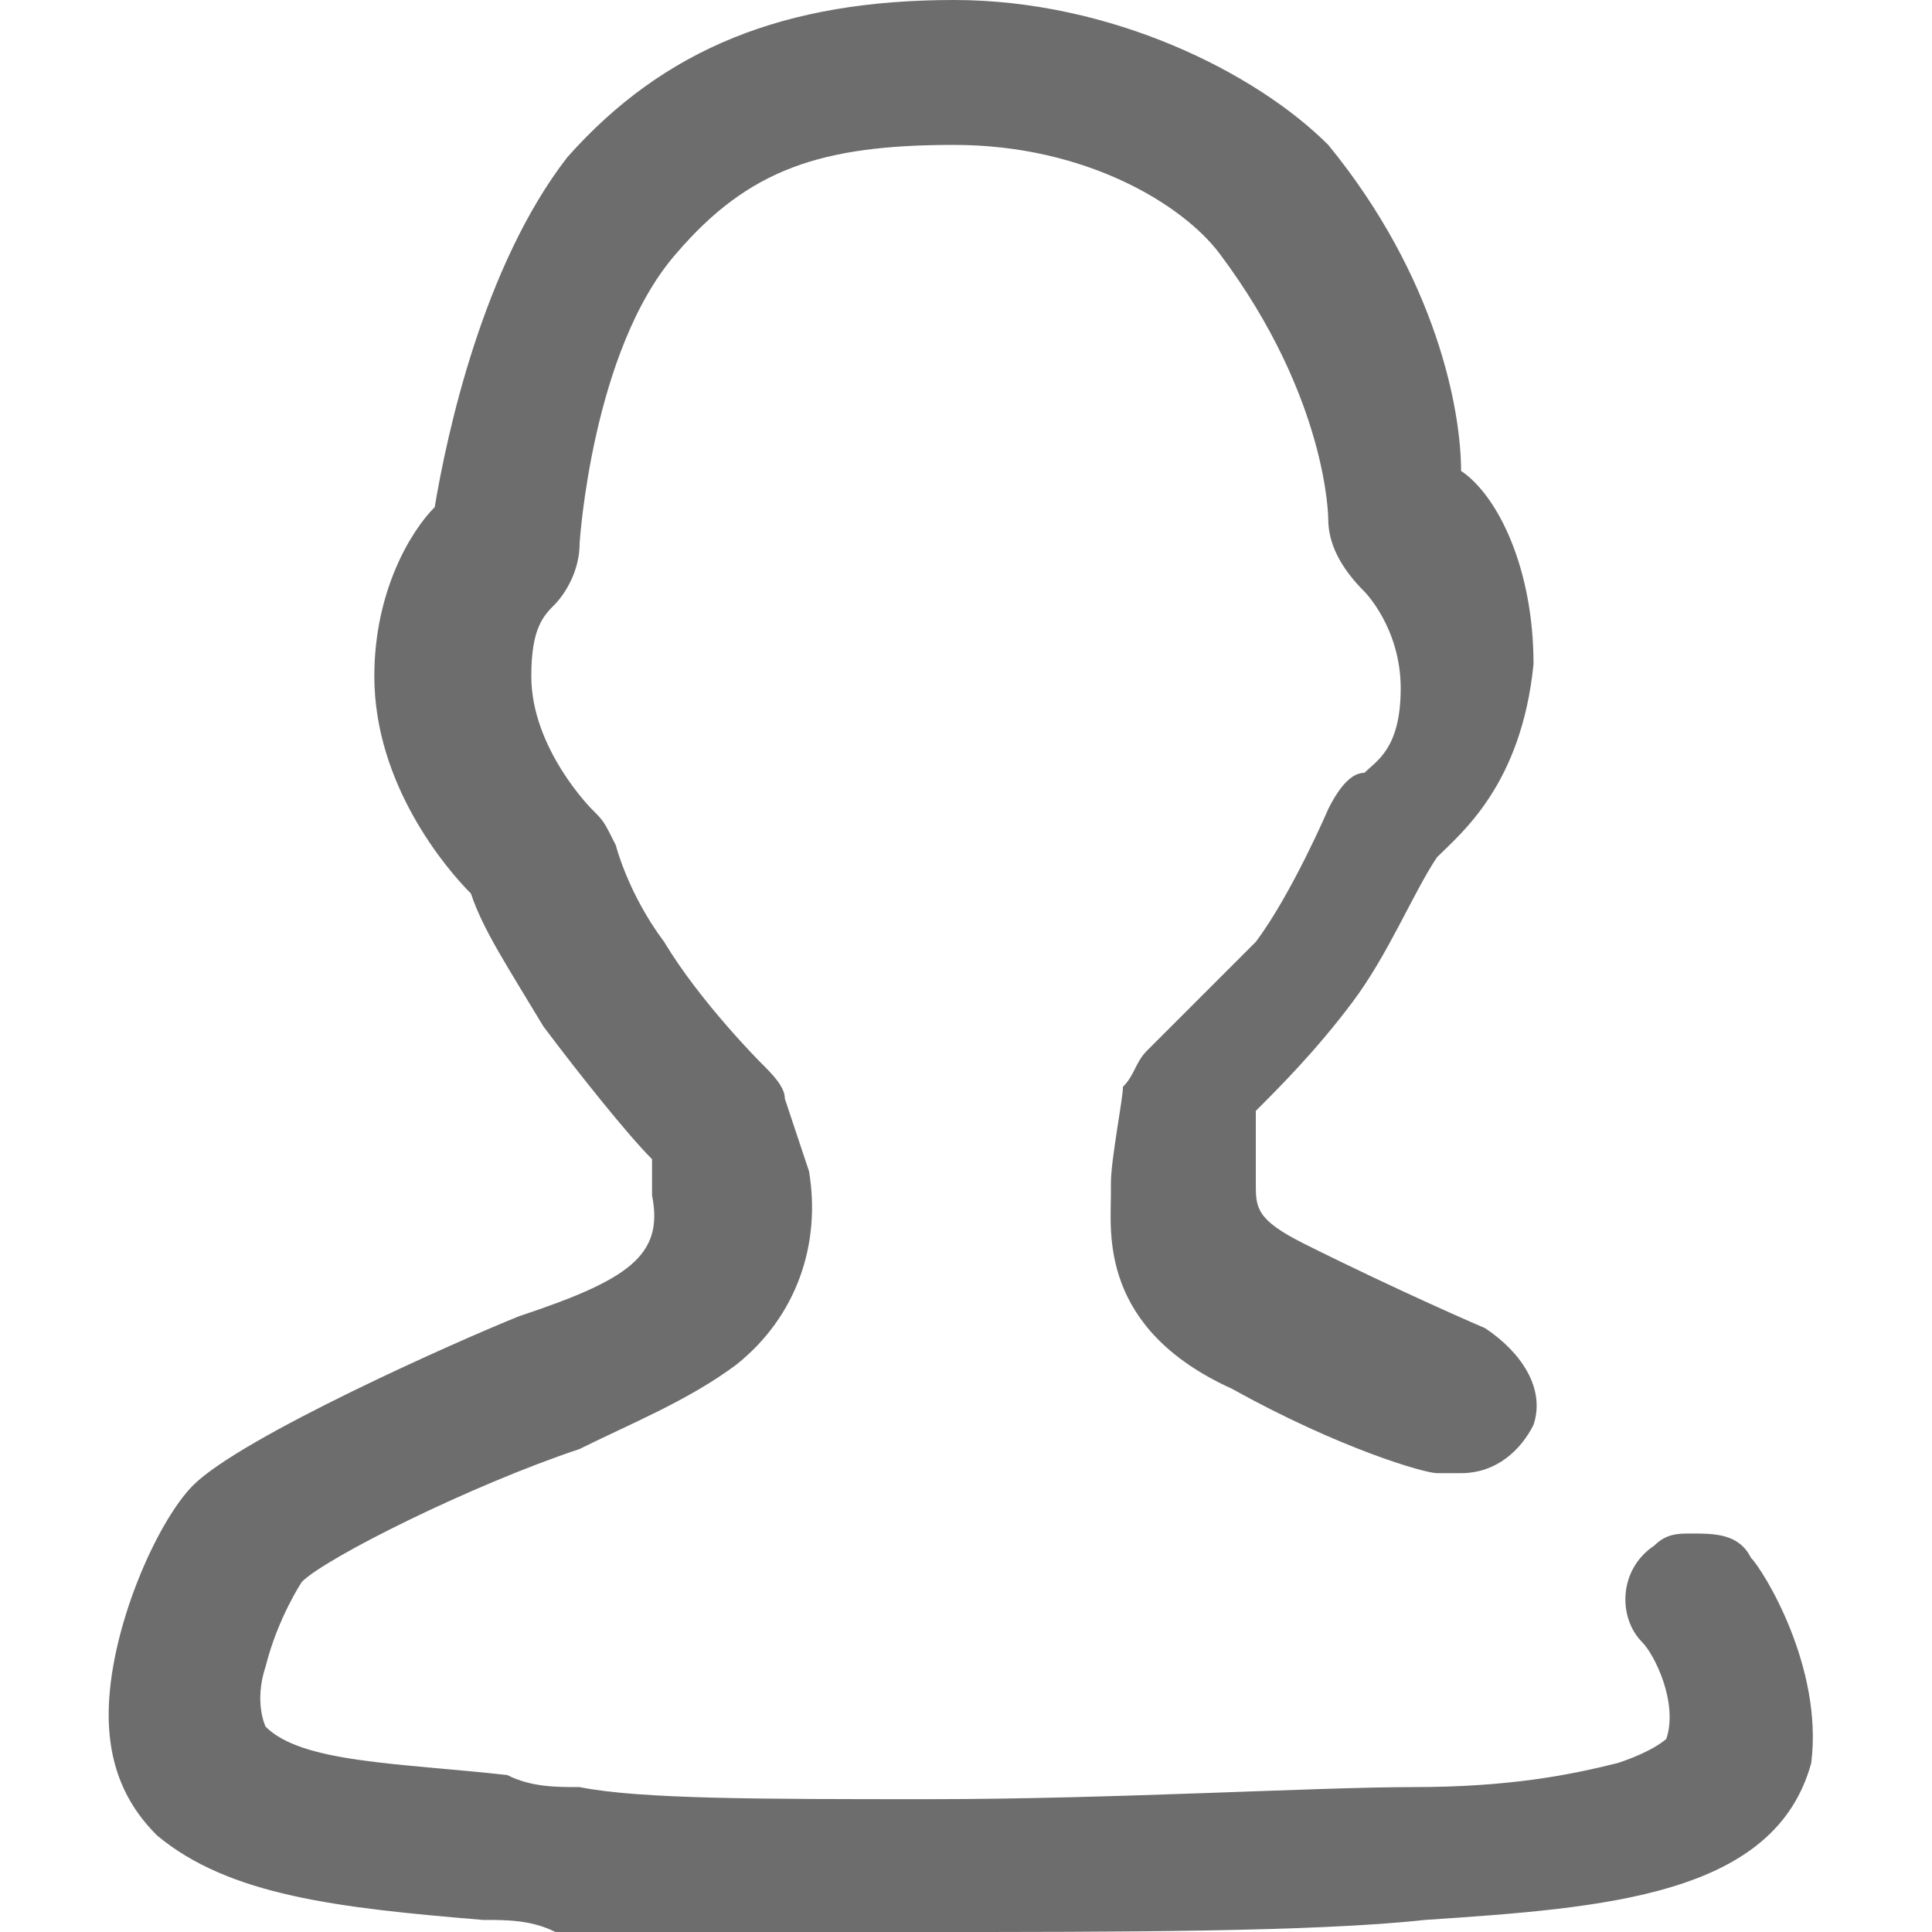 <?xml version="1.0" encoding="utf-8"?>
<!-- Generator: Adobe Illustrator 22.1.0, SVG Export Plug-In . SVG Version: 6.00 Build 0)  -->
<svg version="1.1" id="图层_1" xmlns="http://www.w3.org/2000/svg" xmlns:xlink="http://www.w3.org/1999/xlink" x="0px" y="0px"
	 viewBox="0 0 16 16" style="enable-background:new 0 0 16 16;" xml:space="preserve">
<style type="text/css">
	.st0{fill:#6D6D6D;}
</style>
<path class="st0" d="M14.5,12.9c-0.1-0.2-0.3-0.2-0.5-0.2c-0.1,0-0.2,0-0.3,0.1c-0.3,0.2-0.3,0.6-0.1,0.8c0.1,0.1,0.3,0.5,0.2,0.8
	c0,0-0.1,0.1-0.4,0.2c-0.4,0.1-0.9,0.2-1.7,0.2c-0.8,0-2.5,0.1-4,0.1c-1.4,0-2.4,0-2.9-0.1c-0.2,0-0.4,0-0.6-0.1
	c-0.9-0.1-1.7-0.1-2-0.4c0,0-0.1-0.2,0-0.5c0.1-0.4,0.3-0.7,0.3-0.7c0.2-0.2,1.4-0.8,2.3-1.1c0.4-0.2,0.9-0.4,1.3-0.7
	c0.5-0.4,0.7-1,0.6-1.6C6.5,9.1,6.5,9.1,6.5,9.1c0-0.1-0.1-0.2-0.2-0.3c0,0-0.5-0.5-0.8-1C5.2,7.4,5.1,7,5.1,7C5,6.8,5,6.8,4.9,6.7
	c0,0-0.5-0.5-0.5-1.1c0-0.4,0.1-0.5,0.2-0.6C4.6,5,4.8,4.8,4.8,4.5c0,0,0.1-1.6,0.8-2.4c0.6-0.7,1.2-0.9,2.3-0.9
	c1.1,0,1.9,0.5,2.2,0.9C11,3.3,11,4.3,11,4.3c0,0.2,0.1,0.4,0.3,0.6c0,0,0.3,0.3,0.3,0.8c0,0.5-0.2,0.6-0.3,0.7
	c-0.1,0-0.2,0.1-0.3,0.3c0,0-0.3,0.7-0.6,1.1C10,8.2,9.5,8.7,9.5,8.7C9.4,8.8,9.4,8.9,9.3,9c0,0.1-0.1,0.6-0.1,0.8c0,0,0,0,0,0.1
	c0,0.3-0.1,1.1,1,1.6c0.9,0.5,1.6,0.7,1.7,0.7c0.1,0,0.1,0,0.2,0c0.3,0,0.5-0.2,0.6-0.4c0.1-0.3-0.1-0.6-0.4-0.8
	c0,0-0.7-0.3-1.5-0.7c-0.4-0.2-0.4-0.3-0.4-0.5c0-0.1,0-0.1,0-0.2c0-0.1,0-0.2,0-0.4c0.2-0.2,0.5-0.5,0.8-0.9
	c0.3-0.4,0.5-0.9,0.7-1.2c0.2-0.2,0.7-0.6,0.8-1.6c0-0.8-0.3-1.4-0.6-1.6c0-0.5-0.2-1.6-1.1-2.7C10.4,0.6,9.2,0,7.9,0
	C6.5,0,5.5,0.4,4.7,1.3C4,2.2,3.7,3.6,3.6,4.2C3.4,4.4,3.1,4.9,3.1,5.6c0,0.9,0.6,1.6,0.8,1.8C4,7.7,4.2,8,4.5,8.5
	c0.3,0.4,0.7,0.9,0.9,1.1c0,0.1,0,0.2,0,0.3c0.1,0.5-0.2,0.7-1.1,1c-0.5,0.2-2.3,1-2.7,1.4c-0.3,0.3-0.7,1.2-0.7,1.9
	c0,0.5,0.2,0.8,0.4,1c0.6,0.5,1.5,0.6,2.7,0.7c0.2,0,0.4,0,0.6,0.1C5.2,16,6.3,16,7.7,16c1.5,0,3.2,0,4.1-0.1
	c1.5-0.1,2.9-0.2,3.2-1.3C15.1,13.8,14.6,13,14.5,12.9z"/>
</svg>
